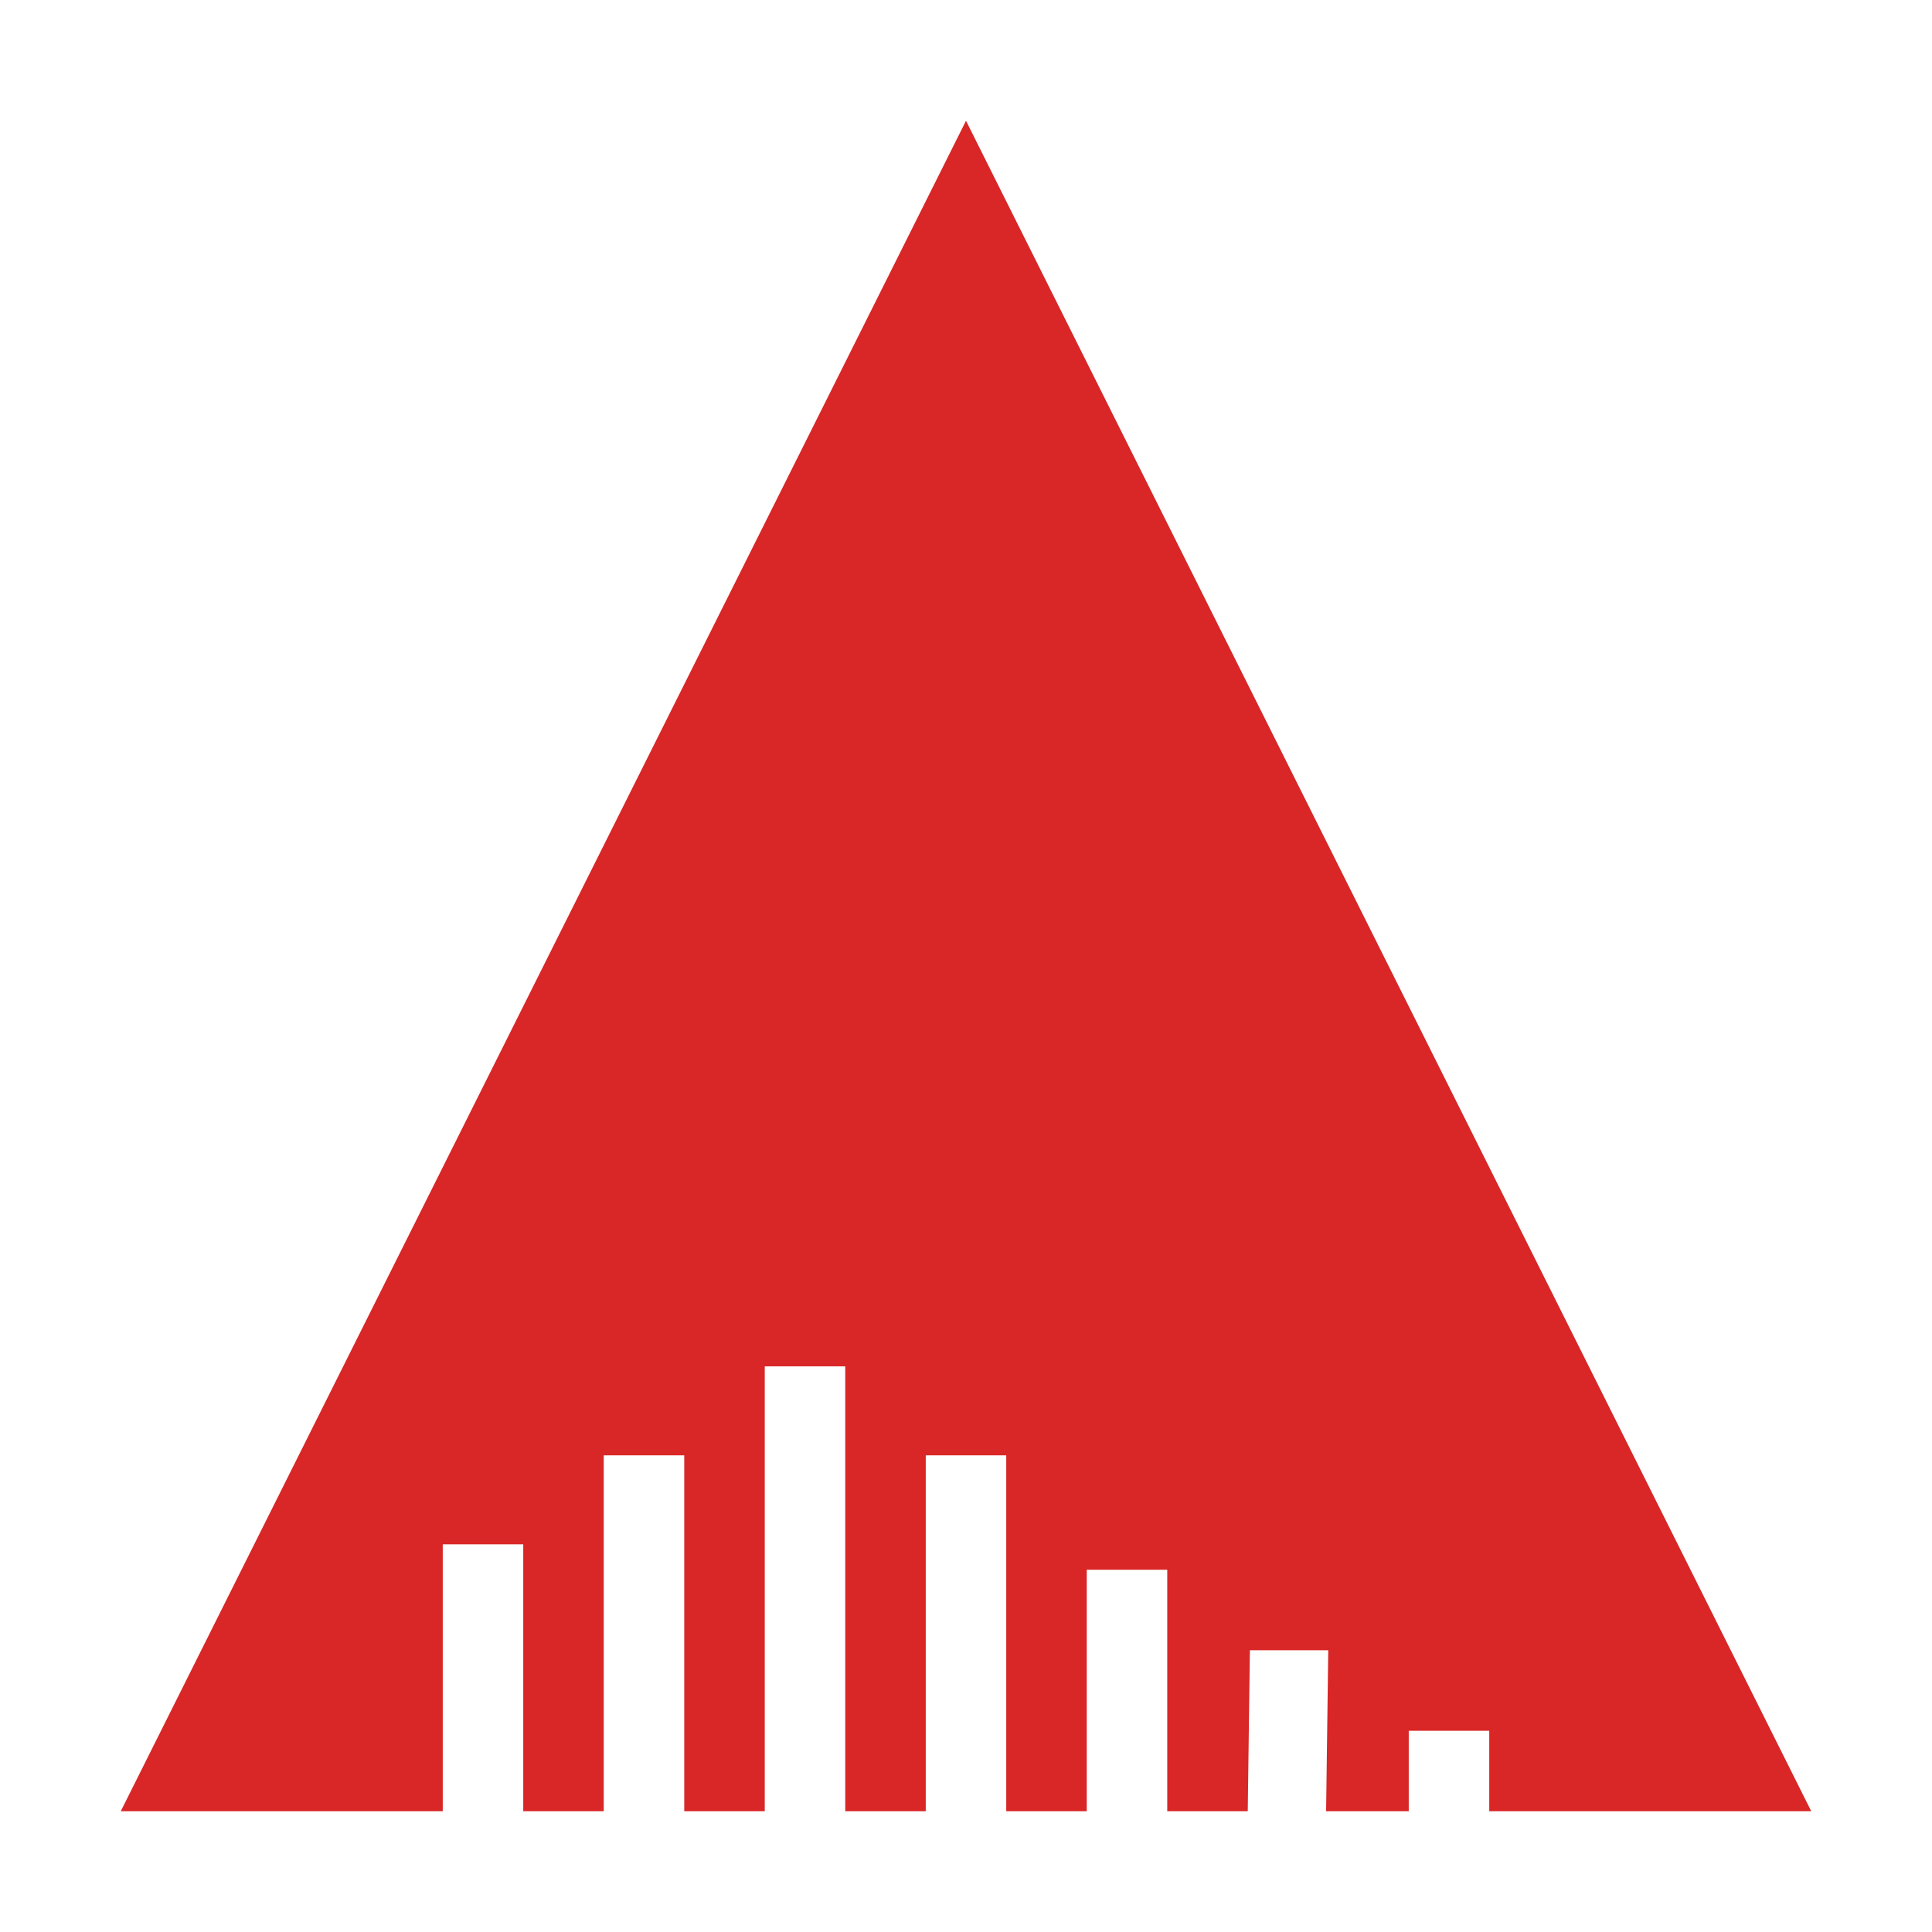 <?xml version="1.0" encoding="UTF-8" standalone="no"?>
<!-- Created with Inkscape (http://www.inkscape.org/) -->

<svg
   xmlns:dc="http://purl.org/dc/elements/1.1/"
   xmlns:cc="http://creativecommons.org/ns#"
   xmlns:rdf="http://www.w3.org/1999/02/22-rdf-syntax-ns#"
   xmlns:svg="http://www.w3.org/2000/svg"
   xmlns="http://www.w3.org/2000/svg"
   xmlns:xlink="http://www.w3.org/1999/xlink"
   xmlns:sodipodi="http://sodipodi.sourceforge.net/DTD/sodipodi-0.dtd"
   xmlns:inkscape="http://www.inkscape.org/namespaces/inkscape"
   width="48px"
   height="48px"
   id="svg3039"
   version="1.1"
   inkscape:version="0.48.5 r10040"
   sodipodi:docname="ardour.svg">
  <defs
     id="defs3041">
    <linearGradient
       id="linearGradient4229">
      <stop
         style="stop-color:#ba3d33;stop-opacity:1;"
         offset="0"
         id="stop4231" />
      <stop
         style="stop-color:#e79892;stop-opacity:1"
         offset="1"
         id="stop4233" />
    </linearGradient>
    <linearGradient
       id="linearGradient4230">
      <stop
         style="stop-color:#7b7b7b;stop-opacity:1;"
         offset="0"
         id="stop4232" />
      <stop
         style="stop-color:#555555;stop-opacity:1;"
         offset="1"
         id="stop4234" />
    </linearGradient>
    <linearGradient
       id="linearGradient3935">
      <stop
         style="stop-color:#cfcfcf;stop-opacity:1;"
         offset="0"
         id="stop3937" />
      <stop
         style="stop-color:#a4a4a4;stop-opacity:1;"
         offset="1"
         id="stop3941" />
    </linearGradient>
    <linearGradient
       id="linearGradient4279">
      <stop
         style="stop-color:#f9f9f9;stop-opacity:1;"
         offset="0"
         id="stop4281" />
      <stop
         id="stop4283"
         offset="0.811"
         style="stop-color:#c4c4c4;stop-opacity:1;" />
      <stop
         style="stop-color:#565656;stop-opacity:1;"
         offset="1"
         id="stop4285" />
    </linearGradient>
    <linearGradient
       id="linearGradient4239">
      <stop
         style="stop-color:#505050;stop-opacity:1;"
         offset="0"
         id="stop4241" />
      <stop
         style="stop-color:#ffffff;stop-opacity:0.154;"
         offset="1"
         id="stop4243" />
    </linearGradient>
    <linearGradient
       id="linearGradient4223">
      <stop
         id="stop4227"
         offset="0"
         style="stop-color:#e9e9e9;stop-opacity:0;" />
      <stop
         style="stop-color:#929292;stop-opacity:1"
         offset="1"
         id="stop4229" />
    </linearGradient>
    <linearGradient
       id="linearGradient4169">
      <stop
         id="stop4171"
         offset="0"
         style="stop-color:#f9f9f9;stop-opacity:1;" />
      <stop
         style="stop-color:#c4c4c4;stop-opacity:1;"
         offset="0.716"
         id="stop4175" />
      <stop
         id="stop4173"
         offset="1"
         style="stop-color:#565656;stop-opacity:1;" />
    </linearGradient>
    <linearGradient
       id="linearGradient4153">
      <stop
         style="stop-color:#ffffff;stop-opacity:1;"
         offset="0"
         id="stop4155" />
      <stop
         style="stop-color:#000000;stop-opacity:1;"
         offset="1"
         id="stop4157" />
    </linearGradient>
    <linearGradient
       id="linearGradient4145">
      <stop
         id="stop4147"
         offset="0"
         style="stop-color:#4db35a;stop-opacity:1;" />
      <stop
         id="stop4149"
         offset="1"
         style="stop-color:#579958;stop-opacity:1;" />
    </linearGradient>
    <linearGradient
       id="linearGradient4048">
      <stop
         style="stop-color:#e0e0e0;stop-opacity:1;"
         offset="0"
         id="stop4299" />
      <stop
         style="stop-color:#818181;stop-opacity:1;"
         offset="0.864"
         id="stop4056" />
      <stop
         id="stop4305"
         offset="0.891"
         style="stop-color:#606060;stop-opacity:1" />
      <stop
         style="stop-color:#575757;stop-opacity:1"
         offset="0.951"
         id="stop4307" />
      <stop
         id="stop4309"
         offset="0.962"
         style="stop-color:#565656;stop-opacity:1;" />
      <stop
         id="stop4054"
         offset="1"
         style="stop-color:#aaaaaa;stop-opacity:1" />
    </linearGradient>
    <linearGradient
       id="linearGradient3886">
      <stop
         style="stop-color:#f9f9f9;stop-opacity:1;"
         offset="0"
         id="stop3888" />
      <stop
         style="stop-color:#afafaf;stop-opacity:1;"
         offset="1"
         id="stop3890" />
    </linearGradient>
    <linearGradient
       id="linearGradient3839">
      <stop
         style="stop-color:#e5b269;stop-opacity:1;"
         offset="0"
         id="stop3841" />
      <stop
         style="stop-color:#957e36;stop-opacity:1;"
         offset="1"
         id="stop3843" />
    </linearGradient>
    <linearGradient
       y2="17"
       x2="40"
       y1="31"
       x1="54"
       gradientTransform="matrix(0,-1,-1,0,71,73)"
       gradientUnits="userSpaceOnUse"
       id="linearGradient3029"
       xlink:href="#linearGradient4410"
       inkscape:collect="always" />
    <linearGradient
       inkscape:collect="always"
       id="linearGradient4410">
      <stop
         style="stop-color:#383e51;stop-opacity:1"
         offset="0"
         id="stop4412" />
      <stop
         style="stop-color:#655c6f;stop-opacity:0"
         offset="1"
         id="stop4414" />
    </linearGradient>
    <linearGradient
       y2="17"
       x2="40"
       y1="31"
       x1="54"
       gradientTransform="matrix(0,-1,1,0,4,78)"
       gradientUnits="userSpaceOnUse"
       id="linearGradient3028-7"
       xlink:href="#linearGradient4410-0"
       inkscape:collect="always" />
    <linearGradient
       inkscape:collect="always"
       id="linearGradient4410-0">
      <stop
         style="stop-color:#383e51;stop-opacity:1"
         offset="0"
         id="stop4412-9" />
      <stop
         style="stop-color:#655c6f;stop-opacity:0"
         offset="1"
         id="stop4414-1" />
    </linearGradient>
    <radialGradient
       inkscape:collect="always"
       xlink:href="#linearGradient3886-5"
       id="radialGradient3892-5"
       cx="24.062"
       cy="23.872"
       fx="24.062"
       fy="23.872"
       r="17.026"
       gradientTransform="matrix(1,0,0,0.999,0,0.024)"
       gradientUnits="userSpaceOnUse" />
    <linearGradient
       id="linearGradient3886-5">
      <stop
         style="stop-color:#e6e6e4;stop-opacity:1;"
         offset="0"
         id="stop3888-9" />
      <stop
         style="stop-color:#d9d8c7;stop-opacity:1;"
         offset="1"
         id="stop3890-3" />
    </linearGradient>
    <radialGradient
       inkscape:collect="always"
       xlink:href="#linearGradient4169-1"
       id="radialGradient4099-4"
       cx="26.5"
       cy="23.5"
       fx="26.5"
       fy="23.5"
       r="19.5"
       gradientTransform="matrix(0.947,0,0,0.799,1.395,4.725)"
       gradientUnits="userSpaceOnUse" />
    <linearGradient
       id="linearGradient4169-1">
      <stop
         id="stop4171-2"
         offset="0"
         style="stop-color:#f9f9f9;stop-opacity:1;" />
      <stop
         style="stop-color:#c4c4c4;stop-opacity:1;"
         offset="0.769"
         id="stop4175-4" />
      <stop
         id="stop4173-4"
         offset="1"
         style="stop-color:#565656;stop-opacity:1;" />
    </linearGradient>
    <linearGradient
       inkscape:collect="always"
       xlink:href="#linearGradient4239"
       id="linearGradient4245"
       x1="44"
       y1="28.007"
       x2="57.993"
       y2="13"
       gradientUnits="userSpaceOnUse" />
    <linearGradient
       inkscape:collect="always"
       xlink:href="#linearGradient4223"
       id="linearGradient4249"
       x1="24.643"
       y1="23.494"
       x2="39.496"
       y2="9.403"
       gradientUnits="userSpaceOnUse" />
    <radialGradient
       inkscape:collect="always"
       xlink:href="#linearGradient4169"
       id="radialGradient4295"
       cx="60.987"
       cy="23.993"
       fx="60.987"
       fy="23.993"
       r="21.007"
       gradientTransform="translate(0,-4.7400131e-6)"
       gradientUnits="userSpaceOnUse" />
    <linearGradient
       inkscape:collect="always"
       xlink:href="#linearGradient3935"
       id="linearGradient3933"
       x1="25"
       y1="3"
       x2="25"
       y2="42"
       gradientUnits="userSpaceOnUse" />
    <linearGradient
       inkscape:collect="always"
       xlink:href="#linearGradient3935"
       id="linearGradient4171"
       gradientUnits="userSpaceOnUse"
       x1="25"
       y1="3"
       x2="25"
       y2="42" />
    <linearGradient
       inkscape:collect="always"
       xlink:href="#linearGradient3935"
       id="linearGradient4174"
       gradientUnits="userSpaceOnUse"
       x1="25"
       y1="3"
       x2="25"
       y2="42" />
    <linearGradient
       inkscape:collect="always"
       xlink:href="#linearGradient3935"
       id="linearGradient4177"
       gradientUnits="userSpaceOnUse"
       x1="25"
       y1="3"
       x2="25"
       y2="42" />
    <linearGradient
       inkscape:collect="always"
       xlink:href="#linearGradient4172"
       id="linearGradient5597"
       gradientUnits="userSpaceOnUse"
       x1="124.725"
       y1="893.031"
       x2="131.712"
       y2="811.87" />
    <linearGradient
       id="linearGradient4172">
      <stop
         style="stop-color:#6191c5;stop-opacity:1;"
         offset="0"
         id="stop4174" />
      <stop
         id="stop3888-1"
         offset="1"
         style="stop-color:#31b654;stop-opacity:1;" />
    </linearGradient>
    <linearGradient
       id="linearGradient4721">
      <stop
         id="stop4723"
         offset="0"
         style="stop-color:#64a1e0;stop-opacity:1" />
      <stop
         style="stop-color:#3170b6;stop-opacity:1"
         offset="1"
         id="stop4725" />
    </linearGradient>
    <linearGradient
       inkscape:collect="always"
       xlink:href="#linearGradient4172"
       id="linearGradient5593"
       gradientUnits="userSpaceOnUse"
       x1="124.725"
       y1="893.031"
       x2="131.712"
       y2="811.87" />
    <linearGradient
       id="linearGradient6477">
      <stop
         style="stop-color:#6191c5;stop-opacity:1;"
         offset="0"
         id="stop6479" />
      <stop
         id="stop6481"
         offset="1"
         style="stop-color:#31b654;stop-opacity:1;" />
    </linearGradient>
    <linearGradient
       inkscape:collect="always"
       xlink:href="#linearGradient4215-3-41"
       id="linearGradient5595"
       gradientUnits="userSpaceOnUse"
       gradientTransform="matrix(0.633,0,0,0.633,55.051,309.5)"
       x1="145"
       y1="947.362"
       x2="140"
       y2="782.362" />
    <linearGradient
       id="linearGradient4215-3-41">
      <stop
         id="stop4225-1-9"
         offset="0"
         style="stop-color:#3368ff;stop-opacity:1;" />
      <stop
         style="stop-color:#007afa;stop-opacity:1;"
         offset="0.25"
         id="stop4014-1-4" />
      <stop
         id="stop4010-0-1-3"
         offset="1"
         style="stop-color:#31bcbe;stop-opacity:1;" />
    </linearGradient>
    <clipPath
       clipPathUnits="userSpaceOnUse"
       id="clipPath4772">
      <path
         sodipodi:type="arc"
         style="color:#000000;fill:url(#linearGradient4776);fill-opacity:1;stroke:#808080;stroke-width:1.718;stroke-linecap:round;stroke-linejoin:miter;stroke-miterlimit:4;stroke-opacity:0.59;stroke-dasharray:none;stroke-dashoffset:0;marker:none;visibility:visible;display:inline;overflow:visible;enable-background:accumulate"
         id="path4774"
         sodipodi:cx="130"
         sodipodi:cy="123.5"
         sodipodi:rx="100"
         sodipodi:ry="97.5"
         d="m 230,123.5 a 100,97.5 0 1 1 -200,0 100,97.5 0 1 1 200,0 z"
         transform="matrix(0.575,0,0,0.589,56.936,819.565)" />
    </clipPath>
    <linearGradient
       inkscape:collect="always"
       xlink:href="#linearGradient5069"
       id="linearGradient5679"
       gradientUnits="userSpaceOnUse"
       x1="5.692"
       y1="23"
       x2="43.88"
       y2="23" />
    <linearGradient
       id="linearGradient5069">
      <stop
         style="stop-color:#000000;stop-opacity:0;"
         offset="0"
         id="stop5071" />
      <stop
         style="stop-color:#ffffff;stop-opacity:0;"
         offset="1"
         id="stop5073" />
    </linearGradient>
    <linearGradient
       inkscape:collect="always"
       xlink:href="#linearGradient5069"
       id="linearGradient5603"
       gradientUnits="userSpaceOnUse"
       x1="5.692"
       y1="23"
       x2="43.88"
       y2="23" />
    <linearGradient
       id="linearGradient6495">
      <stop
         style="stop-color:#000000;stop-opacity:0;"
         offset="0"
         id="stop6497" />
      <stop
         style="stop-color:#ffffff;stop-opacity:0;"
         offset="1"
         id="stop6499" />
    </linearGradient>
    <linearGradient
       inkscape:collect="always"
       xlink:href="#linearGradient5069"
       id="linearGradient5601"
       gradientUnits="userSpaceOnUse"
       x1="5.692"
       y1="23"
       x2="43.88"
       y2="23" />
    <linearGradient
       id="linearGradient6502">
      <stop
         style="stop-color:#000000;stop-opacity:0;"
         offset="0"
         id="stop6504" />
      <stop
         style="stop-color:#ffffff;stop-opacity:0;"
         offset="1"
         id="stop6506" />
    </linearGradient>
    <linearGradient
       id="linearGradient6509">
      <stop
         style="stop-color:#000000;stop-opacity:0;"
         offset="0"
         id="stop6511" />
      <stop
         style="stop-color:#ffffff;stop-opacity:0;"
         offset="1"
         id="stop6513" />
    </linearGradient>
    <linearGradient
       inkscape:collect="always"
       xlink:href="#linearGradient5069"
       id="linearGradient5609"
       gradientUnits="userSpaceOnUse"
       x1="5.692"
       y1="23"
       x2="43.88"
       y2="23" />
    <linearGradient
       id="linearGradient6516">
      <stop
         style="stop-color:#000000;stop-opacity:0;"
         offset="0"
         id="stop6518" />
      <stop
         style="stop-color:#ffffff;stop-opacity:0;"
         offset="1"
         id="stop6520" />
    </linearGradient>
    <linearGradient
       inkscape:collect="always"
       xlink:href="#linearGradient5069"
       id="linearGradient5607"
       gradientUnits="userSpaceOnUse"
       x1="5.692"
       y1="23"
       x2="43.88"
       y2="23" />
    <linearGradient
       id="linearGradient6523">
      <stop
         style="stop-color:#000000;stop-opacity:0;"
         offset="0"
         id="stop6525" />
      <stop
         style="stop-color:#ffffff;stop-opacity:0;"
         offset="1"
         id="stop6527" />
    </linearGradient>
    <linearGradient
       id="linearGradient6530">
      <stop
         style="stop-color:#000000;stop-opacity:0;"
         offset="0"
         id="stop6532" />
      <stop
         style="stop-color:#ffffff;stop-opacity:0;"
         offset="1"
         id="stop6534" />
    </linearGradient>
    <linearGradient
       inkscape:collect="always"
       xlink:href="#linearGradient5069"
       id="linearGradient5615"
       gradientUnits="userSpaceOnUse"
       x1="5.692"
       y1="23"
       x2="43.88"
       y2="23" />
    <linearGradient
       id="linearGradient6537">
      <stop
         style="stop-color:#000000;stop-opacity:0;"
         offset="0"
         id="stop6539" />
      <stop
         style="stop-color:#ffffff;stop-opacity:0;"
         offset="1"
         id="stop6541" />
    </linearGradient>
    <linearGradient
       inkscape:collect="always"
       xlink:href="#linearGradient5069"
       id="linearGradient5613"
       gradientUnits="userSpaceOnUse"
       x1="5.692"
       y1="23"
       x2="43.88"
       y2="23" />
    <linearGradient
       id="linearGradient6544">
      <stop
         style="stop-color:#000000;stop-opacity:0;"
         offset="0"
         id="stop6546" />
      <stop
         style="stop-color:#ffffff;stop-opacity:0;"
         offset="1"
         id="stop6548" />
    </linearGradient>
    <linearGradient
       id="linearGradient6551">
      <stop
         style="stop-color:#000000;stop-opacity:0;"
         offset="0"
         id="stop6553" />
      <stop
         style="stop-color:#ffffff;stop-opacity:0;"
         offset="1"
         id="stop6555" />
    </linearGradient>
    <linearGradient
       inkscape:collect="always"
       xlink:href="#linearGradient5069"
       id="linearGradient5621"
       gradientUnits="userSpaceOnUse"
       x1="5.692"
       y1="23"
       x2="43.88"
       y2="23" />
    <linearGradient
       id="linearGradient6558">
      <stop
         style="stop-color:#000000;stop-opacity:0;"
         offset="0"
         id="stop6560" />
      <stop
         style="stop-color:#ffffff;stop-opacity:0;"
         offset="1"
         id="stop6562" />
    </linearGradient>
    <linearGradient
       inkscape:collect="always"
       xlink:href="#linearGradient5069"
       id="linearGradient5619"
       gradientUnits="userSpaceOnUse"
       x1="5.692"
       y1="23"
       x2="43.88"
       y2="23" />
    <linearGradient
       id="linearGradient6565">
      <stop
         style="stop-color:#000000;stop-opacity:0;"
         offset="0"
         id="stop6567" />
      <stop
         style="stop-color:#ffffff;stop-opacity:0;"
         offset="1"
         id="stop6569" />
    </linearGradient>
    <linearGradient
       id="linearGradient6572">
      <stop
         style="stop-color:#000000;stop-opacity:0;"
         offset="0"
         id="stop6574" />
      <stop
         style="stop-color:#ffffff;stop-opacity:0;"
         offset="1"
         id="stop6576" />
    </linearGradient>
    <linearGradient
       inkscape:collect="always"
       xlink:href="#linearGradient5069"
       id="linearGradient5627"
       gradientUnits="userSpaceOnUse"
       x1="5.692"
       y1="23"
       x2="43.88"
       y2="23" />
    <linearGradient
       id="linearGradient6579">
      <stop
         style="stop-color:#000000;stop-opacity:0;"
         offset="0"
         id="stop6581" />
      <stop
         style="stop-color:#ffffff;stop-opacity:0;"
         offset="1"
         id="stop6583" />
    </linearGradient>
    <linearGradient
       inkscape:collect="always"
       xlink:href="#linearGradient5069"
       id="linearGradient5625"
       gradientUnits="userSpaceOnUse"
       x1="5.692"
       y1="23"
       x2="43.88"
       y2="23" />
    <linearGradient
       id="linearGradient6586">
      <stop
         style="stop-color:#000000;stop-opacity:0;"
         offset="0"
         id="stop6588" />
      <stop
         style="stop-color:#ffffff;stop-opacity:0;"
         offset="1"
         id="stop6590" />
    </linearGradient>
    <linearGradient
       id="linearGradient6593">
      <stop
         style="stop-color:#000000;stop-opacity:0;"
         offset="0"
         id="stop6595" />
      <stop
         style="stop-color:#ffffff;stop-opacity:0;"
         offset="1"
         id="stop6597" />
    </linearGradient>
    <linearGradient
       inkscape:collect="always"
       xlink:href="#linearGradient5069"
       id="linearGradient5633"
       gradientUnits="userSpaceOnUse"
       x1="5.692"
       y1="23"
       x2="43.88"
       y2="23" />
    <linearGradient
       id="linearGradient6600">
      <stop
         style="stop-color:#000000;stop-opacity:0;"
         offset="0"
         id="stop6602" />
      <stop
         style="stop-color:#ffffff;stop-opacity:0;"
         offset="1"
         id="stop6604" />
    </linearGradient>
    <linearGradient
       inkscape:collect="always"
       xlink:href="#linearGradient5069"
       id="linearGradient5631"
       gradientUnits="userSpaceOnUse"
       x1="5.692"
       y1="23"
       x2="43.88"
       y2="23" />
    <linearGradient
       id="linearGradient6607">
      <stop
         style="stop-color:#000000;stop-opacity:0;"
         offset="0"
         id="stop6609" />
      <stop
         style="stop-color:#ffffff;stop-opacity:0;"
         offset="1"
         id="stop6611" />
    </linearGradient>
    <linearGradient
       id="linearGradient6614">
      <stop
         style="stop-color:#000000;stop-opacity:0;"
         offset="0"
         id="stop6616" />
      <stop
         style="stop-color:#ffffff;stop-opacity:0;"
         offset="1"
         id="stop6618" />
    </linearGradient>
    <linearGradient
       inkscape:collect="always"
       xlink:href="#linearGradient5069"
       id="linearGradient5639"
       gradientUnits="userSpaceOnUse"
       x1="5.692"
       y1="23"
       x2="43.88"
       y2="23" />
    <linearGradient
       id="linearGradient6621">
      <stop
         style="stop-color:#000000;stop-opacity:0;"
         offset="0"
         id="stop6623" />
      <stop
         style="stop-color:#ffffff;stop-opacity:0;"
         offset="1"
         id="stop6625" />
    </linearGradient>
    <linearGradient
       inkscape:collect="always"
       xlink:href="#linearGradient5069"
       id="linearGradient5637"
       gradientUnits="userSpaceOnUse"
       x1="5.692"
       y1="23"
       x2="43.88"
       y2="23" />
    <linearGradient
       id="linearGradient6628">
      <stop
         style="stop-color:#000000;stop-opacity:0;"
         offset="0"
         id="stop6630" />
      <stop
         style="stop-color:#ffffff;stop-opacity:0;"
         offset="1"
         id="stop6632" />
    </linearGradient>
    <linearGradient
       id="linearGradient6635">
      <stop
         style="stop-color:#000000;stop-opacity:0;"
         offset="0"
         id="stop6637" />
      <stop
         style="stop-color:#ffffff;stop-opacity:0;"
         offset="1"
         id="stop6639" />
    </linearGradient>
    <linearGradient
       inkscape:collect="always"
       xlink:href="#linearGradient5069"
       id="linearGradient5645"
       gradientUnits="userSpaceOnUse"
       x1="5.692"
       y1="23"
       x2="43.88"
       y2="23" />
    <linearGradient
       id="linearGradient6642">
      <stop
         style="stop-color:#000000;stop-opacity:0;"
         offset="0"
         id="stop6644" />
      <stop
         style="stop-color:#ffffff;stop-opacity:0;"
         offset="1"
         id="stop6646" />
    </linearGradient>
    <linearGradient
       inkscape:collect="always"
       xlink:href="#linearGradient5069"
       id="linearGradient5643"
       gradientUnits="userSpaceOnUse"
       x1="5.692"
       y1="23"
       x2="43.88"
       y2="23" />
    <linearGradient
       id="linearGradient6649">
      <stop
         style="stop-color:#000000;stop-opacity:0;"
         offset="0"
         id="stop6651" />
      <stop
         style="stop-color:#ffffff;stop-opacity:0;"
         offset="1"
         id="stop6653" />
    </linearGradient>
    <linearGradient
       id="linearGradient6656">
      <stop
         style="stop-color:#000000;stop-opacity:0;"
         offset="0"
         id="stop6658" />
      <stop
         style="stop-color:#ffffff;stop-opacity:0;"
         offset="1"
         id="stop6660" />
    </linearGradient>
    <linearGradient
       inkscape:collect="always"
       xlink:href="#linearGradient5069"
       id="linearGradient5655"
       gradientUnits="userSpaceOnUse"
       x1="5.692"
       y1="23"
       x2="43.88"
       y2="23" />
    <linearGradient
       id="linearGradient6663">
      <stop
         style="stop-color:#000000;stop-opacity:0;"
         offset="0"
         id="stop6665" />
      <stop
         style="stop-color:#ffffff;stop-opacity:0;"
         offset="1"
         id="stop6667" />
    </linearGradient>
    <linearGradient
       inkscape:collect="always"
       xlink:href="#linearGradient5069"
       id="linearGradient5649"
       gradientUnits="userSpaceOnUse"
       x1="5.692"
       y1="23"
       x2="43.88"
       y2="23" />
    <linearGradient
       id="linearGradient6670">
      <stop
         style="stop-color:#000000;stop-opacity:0;"
         offset="0"
         id="stop6672" />
      <stop
         style="stop-color:#ffffff;stop-opacity:0;"
         offset="1"
         id="stop6674" />
    </linearGradient>
    <linearGradient
       id="linearGradient6677">
      <stop
         style="stop-color:#000000;stop-opacity:0;"
         offset="0"
         id="stop6679" />
      <stop
         style="stop-color:#ffffff;stop-opacity:0;"
         offset="1"
         id="stop6681" />
    </linearGradient>
    <linearGradient
       inkscape:collect="always"
       xlink:href="#linearGradient5069"
       id="linearGradient5653"
       gradientUnits="userSpaceOnUse"
       x1="5.692"
       y1="23"
       x2="43.88"
       y2="23" />
    <linearGradient
       id="linearGradient6684">
      <stop
         style="stop-color:#000000;stop-opacity:0;"
         offset="0"
         id="stop6686" />
      <stop
         style="stop-color:#ffffff;stop-opacity:0;"
         offset="1"
         id="stop6688" />
    </linearGradient>
    <linearGradient
       id="linearGradient6691">
      <stop
         style="stop-color:#000000;stop-opacity:0;"
         offset="0"
         id="stop6693" />
      <stop
         style="stop-color:#ffffff;stop-opacity:0;"
         offset="1"
         id="stop6695" />
    </linearGradient>
    <linearGradient
       inkscape:collect="always"
       xlink:href="#linearGradient5069"
       id="linearGradient5665"
       gradientUnits="userSpaceOnUse"
       x1="5.692"
       y1="23"
       x2="43.88"
       y2="23" />
    <linearGradient
       id="linearGradient6698">
      <stop
         style="stop-color:#000000;stop-opacity:0;"
         offset="0"
         id="stop6700" />
      <stop
         style="stop-color:#ffffff;stop-opacity:0;"
         offset="1"
         id="stop6702" />
    </linearGradient>
    <linearGradient
       inkscape:collect="always"
       xlink:href="#linearGradient5069"
       id="linearGradient5659"
       gradientUnits="userSpaceOnUse"
       x1="5.692"
       y1="23"
       x2="43.88"
       y2="23" />
    <linearGradient
       id="linearGradient6705">
      <stop
         style="stop-color:#000000;stop-opacity:0;"
         offset="0"
         id="stop6707" />
      <stop
         style="stop-color:#ffffff;stop-opacity:0;"
         offset="1"
         id="stop6709" />
    </linearGradient>
    <linearGradient
       id="linearGradient6712">
      <stop
         style="stop-color:#000000;stop-opacity:0;"
         offset="0"
         id="stop6714" />
      <stop
         style="stop-color:#ffffff;stop-opacity:0;"
         offset="1"
         id="stop6716" />
    </linearGradient>
    <linearGradient
       inkscape:collect="always"
       xlink:href="#linearGradient5069"
       id="linearGradient5663"
       gradientUnits="userSpaceOnUse"
       x1="5.692"
       y1="23"
       x2="43.88"
       y2="23" />
    <linearGradient
       id="linearGradient6719">
      <stop
         style="stop-color:#000000;stop-opacity:0;"
         offset="0"
         id="stop6721" />
      <stop
         style="stop-color:#ffffff;stop-opacity:0;"
         offset="1"
         id="stop6723" />
    </linearGradient>
    <linearGradient
       id="linearGradient6726">
      <stop
         style="stop-color:#000000;stop-opacity:0;"
         offset="0"
         id="stop6728" />
      <stop
         style="stop-color:#ffffff;stop-opacity:0;"
         offset="1"
         id="stop6730" />
    </linearGradient>
    <linearGradient
       inkscape:collect="always"
       xlink:href="#linearGradient5069"
       id="linearGradient5671"
       gradientUnits="userSpaceOnUse"
       x1="5.692"
       y1="23"
       x2="43.88"
       y2="23" />
    <linearGradient
       id="linearGradient6733">
      <stop
         style="stop-color:#000000;stop-opacity:0;"
         offset="0"
         id="stop6735" />
      <stop
         style="stop-color:#ffffff;stop-opacity:0;"
         offset="1"
         id="stop6737" />
    </linearGradient>
    <linearGradient
       inkscape:collect="always"
       xlink:href="#linearGradient5069"
       id="linearGradient5669"
       gradientUnits="userSpaceOnUse"
       x1="5.692"
       y1="23"
       x2="43.88"
       y2="23" />
    <linearGradient
       id="linearGradient6740">
      <stop
         style="stop-color:#000000;stop-opacity:0;"
         offset="0"
         id="stop6742" />
      <stop
         style="stop-color:#ffffff;stop-opacity:0;"
         offset="1"
         id="stop6744" />
    </linearGradient>
    <linearGradient
       id="linearGradient6747">
      <stop
         style="stop-color:#000000;stop-opacity:0;"
         offset="0"
         id="stop6749" />
      <stop
         style="stop-color:#ffffff;stop-opacity:0;"
         offset="1"
         id="stop6751" />
    </linearGradient>
    <linearGradient
       inkscape:collect="always"
       xlink:href="#linearGradient5069"
       id="linearGradient5677"
       gradientUnits="userSpaceOnUse"
       x1="5.692"
       y1="23"
       x2="43.88"
       y2="23" />
    <linearGradient
       id="linearGradient6754">
      <stop
         style="stop-color:#000000;stop-opacity:0;"
         offset="0"
         id="stop6756" />
      <stop
         style="stop-color:#ffffff;stop-opacity:0;"
         offset="1"
         id="stop6758" />
    </linearGradient>
    <linearGradient
       inkscape:collect="always"
       xlink:href="#linearGradient5069"
       id="linearGradient5675"
       gradientUnits="userSpaceOnUse"
       x1="5.692"
       y1="23"
       x2="43.88"
       y2="23" />
    <linearGradient
       id="linearGradient6761">
      <stop
         style="stop-color:#000000;stop-opacity:0;"
         offset="0"
         id="stop6763" />
      <stop
         style="stop-color:#ffffff;stop-opacity:0;"
         offset="1"
         id="stop6765" />
    </linearGradient>
    <linearGradient
       id="linearGradient6768">
      <stop
         style="stop-color:#000000;stop-opacity:0;"
         offset="0"
         id="stop6770" />
      <stop
         style="stop-color:#ffffff;stop-opacity:0;"
         offset="1"
         id="stop6772" />
    </linearGradient>
    <linearGradient
       id="linearGradient5080">
      <stop
         style="stop-color:#2b2b2b;stop-opacity:0.577;"
         offset="0"
         id="stop5082" />
      <stop
         style="stop-color:#999999;stop-opacity:0;"
         offset="1"
         id="stop5084" />
    </linearGradient>
    <linearGradient
       id="linearGradient5080-2">
      <stop
         style="stop-color:#2b2b2b;stop-opacity:0.577;"
         offset="0"
         id="stop5082-2" />
      <stop
         style="stop-color:#999999;stop-opacity:0;"
         offset="1"
         id="stop5084-7" />
    </linearGradient>
    <linearGradient
       id="linearGradient5080-2-3">
      <stop
         style="stop-color:#2b2b2b;stop-opacity:0.577;"
         offset="0"
         id="stop5082-2-5" />
      <stop
         style="stop-color:#999999;stop-opacity:0;"
         offset="1"
         id="stop5084-7-1" />
    </linearGradient>
    <linearGradient
       id="linearGradient5080-2-3-0">
      <stop
         style="stop-color:#2b2b2b;stop-opacity:0.577;"
         offset="0"
         id="stop5082-2-5-4" />
      <stop
         style="stop-color:#999999;stop-opacity:0;"
         offset="1"
         id="stop5084-7-1-1" />
    </linearGradient>
    <linearGradient
       id="linearGradient5080-2-3-0-4">
      <stop
         style="stop-color:#2b2b2b;stop-opacity:0.577;"
         offset="0"
         id="stop5082-2-5-4-4" />
      <stop
         style="stop-color:#999999;stop-opacity:0;"
         offset="1"
         id="stop5084-7-1-1-9" />
    </linearGradient>
    <linearGradient
       id="linearGradient5080-2-3-0-4-4">
      <stop
         style="stop-color:#2b2b2b;stop-opacity:0.577;"
         offset="0"
         id="stop5082-2-5-4-4-3" />
      <stop
         style="stop-color:#999999;stop-opacity:0;"
         offset="1"
         id="stop5084-7-1-1-9-8" />
    </linearGradient>
    <linearGradient
       id="linearGradient5080-2-3-0-4-4-8">
      <stop
         style="stop-color:#2b2b2b;stop-opacity:0.577;"
         offset="0"
         id="stop5082-2-5-4-4-3-5" />
      <stop
         style="stop-color:#999999;stop-opacity:0;"
         offset="1"
         id="stop5084-7-1-1-9-8-1" />
    </linearGradient>
    <linearGradient
       id="linearGradient5080-2-3-0-4-8">
      <stop
         style="stop-color:#2b2b2b;stop-opacity:0.577;"
         offset="0"
         id="stop5082-2-5-4-4-9" />
      <stop
         style="stop-color:#999999;stop-opacity:0;"
         offset="1"
         id="stop5084-7-1-1-9-0" />
    </linearGradient>
    <linearGradient
       id="linearGradient5080-2-3-0-4-8-1">
      <stop
         style="stop-color:#2b2b2b;stop-opacity:0.577;"
         offset="0"
         id="stop5082-2-5-4-4-9-3" />
      <stop
         style="stop-color:#999999;stop-opacity:0;"
         offset="1"
         id="stop5084-7-1-1-9-0-8" />
    </linearGradient>
    <radialGradient
       inkscape:collect="always"
       xlink:href="#linearGradient4729"
       id="radialGradient5779"
       gradientUnits="userSpaceOnUse"
       gradientTransform="matrix(1.653,-4.5980415e-8,6.218855e-8,2.176,-16.186,-27.274)"
       cx="25.182"
       cy="23.504"
       fx="25.182"
       fy="23.504"
       r="19.094" />
    <linearGradient
       id="linearGradient4729">
      <stop
         id="stop4731"
         offset="0"
         style="stop-color:#62d581;stop-opacity:1" />
      <stop
         style="stop-color:#378934;stop-opacity:1"
         offset="1"
         id="stop4733" />
    </linearGradient>
    <radialGradient
       inkscape:collect="always"
       xlink:href="#linearGradient4729"
       id="radialGradient5703"
       gradientUnits="userSpaceOnUse"
       gradientTransform="matrix(1.653,-4.5980415e-8,6.218855e-8,2.176,-16.186,-27.274)"
       cx="25.182"
       cy="23.504"
       fx="25.182"
       fy="23.504"
       r="19.094" />
    <linearGradient
       id="linearGradient6815">
      <stop
         id="stop6817"
         offset="0"
         style="stop-color:#62d581;stop-opacity:1" />
      <stop
         style="stop-color:#378934;stop-opacity:1"
         offset="1"
         id="stop6819" />
    </linearGradient>
    <radialGradient
       inkscape:collect="always"
       xlink:href="#linearGradient4729"
       id="radialGradient5701"
       gradientUnits="userSpaceOnUse"
       gradientTransform="matrix(1.653,-4.5980415e-8,6.218855e-8,2.176,-16.186,-27.274)"
       cx="25.182"
       cy="23.504"
       fx="25.182"
       fy="23.504"
       r="19.094" />
    <linearGradient
       id="linearGradient6822">
      <stop
         id="stop6824"
         offset="0"
         style="stop-color:#62d581;stop-opacity:1" />
      <stop
         style="stop-color:#378934;stop-opacity:1"
         offset="1"
         id="stop6826" />
    </linearGradient>
    <linearGradient
       id="linearGradient6829">
      <stop
         id="stop6831"
         offset="0"
         style="stop-color:#62d581;stop-opacity:1" />
      <stop
         style="stop-color:#378934;stop-opacity:1"
         offset="1"
         id="stop6833" />
    </linearGradient>
    <radialGradient
       inkscape:collect="always"
       xlink:href="#linearGradient4729"
       id="radialGradient5709"
       gradientUnits="userSpaceOnUse"
       gradientTransform="matrix(1.653,-4.5980415e-8,6.218855e-8,2.176,-16.186,-27.274)"
       cx="25.182"
       cy="23.504"
       fx="25.182"
       fy="23.504"
       r="19.094" />
    <linearGradient
       id="linearGradient6836">
      <stop
         id="stop6838"
         offset="0"
         style="stop-color:#62d581;stop-opacity:1" />
      <stop
         style="stop-color:#378934;stop-opacity:1"
         offset="1"
         id="stop6840" />
    </linearGradient>
    <radialGradient
       inkscape:collect="always"
       xlink:href="#linearGradient4729"
       id="radialGradient5707"
       gradientUnits="userSpaceOnUse"
       gradientTransform="matrix(1.653,-4.5980415e-8,6.218855e-8,2.176,-16.186,-27.274)"
       cx="25.182"
       cy="23.504"
       fx="25.182"
       fy="23.504"
       r="19.094" />
    <linearGradient
       id="linearGradient6843">
      <stop
         id="stop6845"
         offset="0"
         style="stop-color:#62d581;stop-opacity:1" />
      <stop
         style="stop-color:#378934;stop-opacity:1"
         offset="1"
         id="stop6847" />
    </linearGradient>
    <linearGradient
       id="linearGradient6850">
      <stop
         id="stop6852"
         offset="0"
         style="stop-color:#62d581;stop-opacity:1" />
      <stop
         style="stop-color:#378934;stop-opacity:1"
         offset="1"
         id="stop6854" />
    </linearGradient>
    <radialGradient
       inkscape:collect="always"
       xlink:href="#linearGradient4729"
       id="radialGradient5715"
       gradientUnits="userSpaceOnUse"
       gradientTransform="matrix(1.653,-4.5980415e-8,6.218855e-8,2.176,-16.186,-27.274)"
       cx="25.182"
       cy="23.504"
       fx="25.182"
       fy="23.504"
       r="19.094" />
    <linearGradient
       id="linearGradient6857">
      <stop
         id="stop6859"
         offset="0"
         style="stop-color:#62d581;stop-opacity:1" />
      <stop
         style="stop-color:#378934;stop-opacity:1"
         offset="1"
         id="stop6861" />
    </linearGradient>
    <radialGradient
       inkscape:collect="always"
       xlink:href="#linearGradient4729"
       id="radialGradient5713"
       gradientUnits="userSpaceOnUse"
       gradientTransform="matrix(1.653,-4.5980415e-8,6.218855e-8,2.176,-16.186,-27.274)"
       cx="25.182"
       cy="23.504"
       fx="25.182"
       fy="23.504"
       r="19.094" />
    <linearGradient
       id="linearGradient6864">
      <stop
         id="stop6866"
         offset="0"
         style="stop-color:#62d581;stop-opacity:1" />
      <stop
         style="stop-color:#378934;stop-opacity:1"
         offset="1"
         id="stop6868" />
    </linearGradient>
    <linearGradient
       id="linearGradient6871">
      <stop
         id="stop6873"
         offset="0"
         style="stop-color:#62d581;stop-opacity:1" />
      <stop
         style="stop-color:#378934;stop-opacity:1"
         offset="1"
         id="stop6875" />
    </linearGradient>
    <radialGradient
       inkscape:collect="always"
       xlink:href="#linearGradient4729"
       id="radialGradient5721"
       gradientUnits="userSpaceOnUse"
       gradientTransform="matrix(1.653,-4.5980415e-8,6.218855e-8,2.176,-16.186,-27.274)"
       cx="25.182"
       cy="23.504"
       fx="25.182"
       fy="23.504"
       r="19.094" />
    <linearGradient
       id="linearGradient6878">
      <stop
         id="stop6880"
         offset="0"
         style="stop-color:#62d581;stop-opacity:1" />
      <stop
         style="stop-color:#378934;stop-opacity:1"
         offset="1"
         id="stop6882" />
    </linearGradient>
    <radialGradient
       inkscape:collect="always"
       xlink:href="#linearGradient4729"
       id="radialGradient5719"
       gradientUnits="userSpaceOnUse"
       gradientTransform="matrix(1.653,-4.5980415e-8,6.218855e-8,2.176,-16.186,-27.274)"
       cx="25.182"
       cy="23.504"
       fx="25.182"
       fy="23.504"
       r="19.094" />
    <linearGradient
       id="linearGradient6885">
      <stop
         id="stop6887"
         offset="0"
         style="stop-color:#62d581;stop-opacity:1" />
      <stop
         style="stop-color:#378934;stop-opacity:1"
         offset="1"
         id="stop6889" />
    </linearGradient>
    <linearGradient
       id="linearGradient6892">
      <stop
         id="stop6894"
         offset="0"
         style="stop-color:#62d581;stop-opacity:1" />
      <stop
         style="stop-color:#378934;stop-opacity:1"
         offset="1"
         id="stop6896" />
    </linearGradient>
    <radialGradient
       inkscape:collect="always"
       xlink:href="#linearGradient4729"
       id="radialGradient5727"
       gradientUnits="userSpaceOnUse"
       gradientTransform="matrix(1.653,-4.5980415e-8,6.218855e-8,2.176,-16.186,-27.274)"
       cx="25.182"
       cy="23.504"
       fx="25.182"
       fy="23.504"
       r="19.094" />
    <linearGradient
       id="linearGradient6899">
      <stop
         id="stop6901"
         offset="0"
         style="stop-color:#62d581;stop-opacity:1" />
      <stop
         style="stop-color:#378934;stop-opacity:1"
         offset="1"
         id="stop6903" />
    </linearGradient>
    <radialGradient
       inkscape:collect="always"
       xlink:href="#linearGradient4729"
       id="radialGradient5725"
       gradientUnits="userSpaceOnUse"
       gradientTransform="matrix(1.653,-4.5980415e-8,6.218855e-8,2.176,-16.186,-27.274)"
       cx="25.182"
       cy="23.504"
       fx="25.182"
       fy="23.504"
       r="19.094" />
    <linearGradient
       id="linearGradient6906">
      <stop
         id="stop6908"
         offset="0"
         style="stop-color:#62d581;stop-opacity:1" />
      <stop
         style="stop-color:#378934;stop-opacity:1"
         offset="1"
         id="stop6910" />
    </linearGradient>
    <linearGradient
       id="linearGradient6913">
      <stop
         id="stop6915"
         offset="0"
         style="stop-color:#62d581;stop-opacity:1" />
      <stop
         style="stop-color:#378934;stop-opacity:1"
         offset="1"
         id="stop6917" />
    </linearGradient>
    <radialGradient
       inkscape:collect="always"
       xlink:href="#linearGradient4729"
       id="radialGradient5733"
       gradientUnits="userSpaceOnUse"
       gradientTransform="matrix(1.653,-4.5980415e-8,6.218855e-8,2.176,-16.186,-27.274)"
       cx="25.182"
       cy="23.504"
       fx="25.182"
       fy="23.504"
       r="19.094" />
    <linearGradient
       id="linearGradient6920">
      <stop
         id="stop6922"
         offset="0"
         style="stop-color:#62d581;stop-opacity:1" />
      <stop
         style="stop-color:#378934;stop-opacity:1"
         offset="1"
         id="stop6924" />
    </linearGradient>
    <radialGradient
       inkscape:collect="always"
       xlink:href="#linearGradient4729"
       id="radialGradient5731"
       gradientUnits="userSpaceOnUse"
       gradientTransform="matrix(1.653,-4.5980415e-8,6.218855e-8,2.176,-16.186,-27.274)"
       cx="25.182"
       cy="23.504"
       fx="25.182"
       fy="23.504"
       r="19.094" />
    <linearGradient
       id="linearGradient6927">
      <stop
         id="stop6929"
         offset="0"
         style="stop-color:#62d581;stop-opacity:1" />
      <stop
         style="stop-color:#378934;stop-opacity:1"
         offset="1"
         id="stop6931" />
    </linearGradient>
    <linearGradient
       id="linearGradient6934">
      <stop
         id="stop6936"
         offset="0"
         style="stop-color:#62d581;stop-opacity:1" />
      <stop
         style="stop-color:#378934;stop-opacity:1"
         offset="1"
         id="stop6938" />
    </linearGradient>
    <radialGradient
       inkscape:collect="always"
       xlink:href="#linearGradient4729"
       id="radialGradient5739"
       gradientUnits="userSpaceOnUse"
       gradientTransform="matrix(1.653,-4.5980415e-8,6.218855e-8,2.176,-16.186,-27.274)"
       cx="25.182"
       cy="23.504"
       fx="25.182"
       fy="23.504"
       r="19.094" />
    <linearGradient
       id="linearGradient6941">
      <stop
         id="stop6943"
         offset="0"
         style="stop-color:#62d581;stop-opacity:1" />
      <stop
         style="stop-color:#378934;stop-opacity:1"
         offset="1"
         id="stop6945" />
    </linearGradient>
    <radialGradient
       inkscape:collect="always"
       xlink:href="#linearGradient4729"
       id="radialGradient5737"
       gradientUnits="userSpaceOnUse"
       gradientTransform="matrix(1.653,-4.5980415e-8,6.218855e-8,2.176,-16.186,-27.274)"
       cx="25.182"
       cy="23.504"
       fx="25.182"
       fy="23.504"
       r="19.094" />
    <linearGradient
       id="linearGradient6948">
      <stop
         id="stop6950"
         offset="0"
         style="stop-color:#62d581;stop-opacity:1" />
      <stop
         style="stop-color:#378934;stop-opacity:1"
         offset="1"
         id="stop6952" />
    </linearGradient>
    <linearGradient
       id="linearGradient6955">
      <stop
         id="stop6957"
         offset="0"
         style="stop-color:#62d581;stop-opacity:1" />
      <stop
         style="stop-color:#378934;stop-opacity:1"
         offset="1"
         id="stop6959" />
    </linearGradient>
    <radialGradient
       inkscape:collect="always"
       xlink:href="#linearGradient4729"
       id="radialGradient5745"
       gradientUnits="userSpaceOnUse"
       gradientTransform="matrix(1.653,-4.5980415e-8,6.218855e-8,2.176,-16.186,-27.274)"
       cx="25.182"
       cy="23.504"
       fx="25.182"
       fy="23.504"
       r="19.094" />
    <linearGradient
       id="linearGradient6962">
      <stop
         id="stop6964"
         offset="0"
         style="stop-color:#62d581;stop-opacity:1" />
      <stop
         style="stop-color:#378934;stop-opacity:1"
         offset="1"
         id="stop6966" />
    </linearGradient>
    <radialGradient
       inkscape:collect="always"
       xlink:href="#linearGradient4729"
       id="radialGradient5743"
       gradientUnits="userSpaceOnUse"
       gradientTransform="matrix(1.653,-4.5980415e-8,6.218855e-8,2.176,-16.186,-27.274)"
       cx="25.182"
       cy="23.504"
       fx="25.182"
       fy="23.504"
       r="19.094" />
    <linearGradient
       id="linearGradient6969">
      <stop
         id="stop6971"
         offset="0"
         style="stop-color:#62d581;stop-opacity:1" />
      <stop
         style="stop-color:#378934;stop-opacity:1"
         offset="1"
         id="stop6973" />
    </linearGradient>
    <linearGradient
       id="linearGradient6976">
      <stop
         id="stop6978"
         offset="0"
         style="stop-color:#62d581;stop-opacity:1" />
      <stop
         style="stop-color:#378934;stop-opacity:1"
         offset="1"
         id="stop6980" />
    </linearGradient>
    <radialGradient
       inkscape:collect="always"
       xlink:href="#linearGradient4729"
       id="radialGradient5755"
       gradientUnits="userSpaceOnUse"
       gradientTransform="matrix(1.653,-4.5980415e-8,6.218855e-8,2.176,-16.186,-27.274)"
       cx="25.182"
       cy="23.504"
       fx="25.182"
       fy="23.504"
       r="19.094" />
    <linearGradient
       id="linearGradient6983">
      <stop
         id="stop6985"
         offset="0"
         style="stop-color:#62d581;stop-opacity:1" />
      <stop
         style="stop-color:#378934;stop-opacity:1"
         offset="1"
         id="stop6987" />
    </linearGradient>
    <radialGradient
       inkscape:collect="always"
       xlink:href="#linearGradient4729"
       id="radialGradient5749"
       gradientUnits="userSpaceOnUse"
       gradientTransform="matrix(1.653,-4.5980415e-8,6.218855e-8,2.176,-16.186,-27.274)"
       cx="25.182"
       cy="23.504"
       fx="25.182"
       fy="23.504"
       r="19.094" />
    <linearGradient
       id="linearGradient6990">
      <stop
         id="stop6992"
         offset="0"
         style="stop-color:#62d581;stop-opacity:1" />
      <stop
         style="stop-color:#378934;stop-opacity:1"
         offset="1"
         id="stop6994" />
    </linearGradient>
    <linearGradient
       id="linearGradient6997">
      <stop
         id="stop6999"
         offset="0"
         style="stop-color:#62d581;stop-opacity:1" />
      <stop
         style="stop-color:#378934;stop-opacity:1"
         offset="1"
         id="stop7001" />
    </linearGradient>
    <radialGradient
       inkscape:collect="always"
       xlink:href="#linearGradient4729"
       id="radialGradient5753"
       gradientUnits="userSpaceOnUse"
       gradientTransform="matrix(1.653,-4.5980415e-8,6.218855e-8,2.176,-16.186,-27.274)"
       cx="25.182"
       cy="23.504"
       fx="25.182"
       fy="23.504"
       r="19.094" />
    <linearGradient
       id="linearGradient7004">
      <stop
         id="stop7006"
         offset="0"
         style="stop-color:#62d581;stop-opacity:1" />
      <stop
         style="stop-color:#378934;stop-opacity:1"
         offset="1"
         id="stop7008" />
    </linearGradient>
    <linearGradient
       id="linearGradient7011">
      <stop
         id="stop7013"
         offset="0"
         style="stop-color:#62d581;stop-opacity:1" />
      <stop
         style="stop-color:#378934;stop-opacity:1"
         offset="1"
         id="stop7015" />
    </linearGradient>
    <radialGradient
       inkscape:collect="always"
       xlink:href="#linearGradient4729"
       id="radialGradient5765"
       gradientUnits="userSpaceOnUse"
       gradientTransform="matrix(1.653,-4.5980415e-8,6.218855e-8,2.176,-16.186,-27.274)"
       cx="25.182"
       cy="23.504"
       fx="25.182"
       fy="23.504"
       r="19.094" />
    <linearGradient
       id="linearGradient7018">
      <stop
         id="stop7020"
         offset="0"
         style="stop-color:#62d581;stop-opacity:1" />
      <stop
         style="stop-color:#378934;stop-opacity:1"
         offset="1"
         id="stop7022" />
    </linearGradient>
    <radialGradient
       inkscape:collect="always"
       xlink:href="#linearGradient4729"
       id="radialGradient5759"
       gradientUnits="userSpaceOnUse"
       gradientTransform="matrix(1.653,-4.5980415e-8,6.218855e-8,2.176,-16.186,-27.274)"
       cx="25.182"
       cy="23.504"
       fx="25.182"
       fy="23.504"
       r="19.094" />
    <linearGradient
       id="linearGradient7025">
      <stop
         id="stop7027"
         offset="0"
         style="stop-color:#62d581;stop-opacity:1" />
      <stop
         style="stop-color:#378934;stop-opacity:1"
         offset="1"
         id="stop7029" />
    </linearGradient>
    <linearGradient
       id="linearGradient7032">
      <stop
         id="stop7034"
         offset="0"
         style="stop-color:#62d581;stop-opacity:1" />
      <stop
         style="stop-color:#378934;stop-opacity:1"
         offset="1"
         id="stop7036" />
    </linearGradient>
    <radialGradient
       inkscape:collect="always"
       xlink:href="#linearGradient4729"
       id="radialGradient5763"
       gradientUnits="userSpaceOnUse"
       gradientTransform="matrix(1.653,-4.5980415e-8,6.218855e-8,2.176,-16.186,-27.274)"
       cx="25.182"
       cy="23.504"
       fx="25.182"
       fy="23.504"
       r="19.094" />
    <linearGradient
       id="linearGradient7039">
      <stop
         id="stop7041"
         offset="0"
         style="stop-color:#62d581;stop-opacity:1" />
      <stop
         style="stop-color:#378934;stop-opacity:1"
         offset="1"
         id="stop7043" />
    </linearGradient>
    <linearGradient
       id="linearGradient7046">
      <stop
         id="stop7048"
         offset="0"
         style="stop-color:#62d581;stop-opacity:1" />
      <stop
         style="stop-color:#378934;stop-opacity:1"
         offset="1"
         id="stop7050" />
    </linearGradient>
    <radialGradient
       inkscape:collect="always"
       xlink:href="#linearGradient4729"
       id="radialGradient5771"
       gradientUnits="userSpaceOnUse"
       gradientTransform="matrix(1.653,-4.5980415e-8,6.218855e-8,2.176,-16.186,-27.274)"
       cx="25.182"
       cy="23.504"
       fx="25.182"
       fy="23.504"
       r="19.094" />
    <linearGradient
       id="linearGradient7053">
      <stop
         id="stop7055"
         offset="0"
         style="stop-color:#62d581;stop-opacity:1" />
      <stop
         style="stop-color:#378934;stop-opacity:1"
         offset="1"
         id="stop7057" />
    </linearGradient>
    <radialGradient
       inkscape:collect="always"
       xlink:href="#linearGradient4729"
       id="radialGradient5769"
       gradientUnits="userSpaceOnUse"
       gradientTransform="matrix(1.653,-4.5980415e-8,6.218855e-8,2.176,-16.186,-27.274)"
       cx="25.182"
       cy="23.504"
       fx="25.182"
       fy="23.504"
       r="19.094" />
    <linearGradient
       id="linearGradient7060">
      <stop
         id="stop7062"
         offset="0"
         style="stop-color:#62d581;stop-opacity:1" />
      <stop
         style="stop-color:#378934;stop-opacity:1"
         offset="1"
         id="stop7064" />
    </linearGradient>
    <linearGradient
       id="linearGradient7067">
      <stop
         id="stop7069"
         offset="0"
         style="stop-color:#62d581;stop-opacity:1" />
      <stop
         style="stop-color:#378934;stop-opacity:1"
         offset="1"
         id="stop7071" />
    </linearGradient>
    <radialGradient
       inkscape:collect="always"
       xlink:href="#linearGradient4729"
       id="radialGradient5777"
       gradientUnits="userSpaceOnUse"
       gradientTransform="matrix(1.653,-4.5980415e-8,6.218855e-8,2.176,-16.186,-27.274)"
       cx="25.182"
       cy="23.504"
       fx="25.182"
       fy="23.504"
       r="19.094" />
    <linearGradient
       id="linearGradient7074">
      <stop
         id="stop7076"
         offset="0"
         style="stop-color:#62d581;stop-opacity:1" />
      <stop
         style="stop-color:#378934;stop-opacity:1"
         offset="1"
         id="stop7078" />
    </linearGradient>
    <radialGradient
       inkscape:collect="always"
       xlink:href="#linearGradient4729"
       id="radialGradient5775"
       gradientUnits="userSpaceOnUse"
       gradientTransform="matrix(1.653,-4.5980415e-8,6.218855e-8,2.176,-16.186,-27.274)"
       cx="25.182"
       cy="23.504"
       fx="25.182"
       fy="23.504"
       r="19.094" />
    <linearGradient
       id="linearGradient7081">
      <stop
         id="stop7083"
         offset="0"
         style="stop-color:#62d581;stop-opacity:1" />
      <stop
         style="stop-color:#378934;stop-opacity:1"
         offset="1"
         id="stop7085" />
    </linearGradient>
    <linearGradient
       id="linearGradient7088">
      <stop
         id="stop7090"
         offset="0"
         style="stop-color:#62d581;stop-opacity:1" />
      <stop
         style="stop-color:#378934;stop-opacity:1"
         offset="1"
         id="stop7092" />
    </linearGradient>
    <linearGradient
       id="linearGradient5381">
      <stop
         style="stop-color:#d4d4d4;stop-opacity:0.632"
         offset="0"
         id="stop5383" />
      <stop
         style="stop-color:#ffffff;stop-opacity:0;"
         offset="1"
         id="stop5385" />
    </linearGradient>
    <linearGradient
       id="linearGradient5381-6">
      <stop
         style="stop-color:#d4d4d4;stop-opacity:0.756;"
         offset="0"
         id="stop5383-6" />
      <stop
         style="stop-color:#ffffff;stop-opacity:0;"
         offset="1"
         id="stop5385-0" />
    </linearGradient>
    <linearGradient
       inkscape:collect="always"
       xlink:href="#linearGradient5381-6-6"
       id="linearGradient5785"
       gradientUnits="userSpaceOnUse"
       gradientTransform="matrix(-0.832,-0.555,-0.555,0.832,291.532,883.738)"
       x1="80"
       y1="61"
       x2="137.988"
       y2="228.49" />
    <linearGradient
       id="linearGradient5381-6-6">
      <stop
         style="stop-color:#d4d4d4;stop-opacity:0.627;"
         offset="0"
         id="stop5383-6-4" />
      <stop
         style="stop-color:#ffffff;stop-opacity:0;"
         offset="1"
         id="stop5385-0-1" />
    </linearGradient>
    <linearGradient
       inkscape:collect="always"
       xlink:href="#linearGradient3886-5-9"
       id="linearGradient4842-3"
       x1="11"
       y1="10"
       x2="11"
       y2="40"
       gradientUnits="userSpaceOnUse" />
    <linearGradient
       id="linearGradient3886-5-9">
      <stop
         style="stop-color:#cecece;stop-opacity:1;"
         offset="0"
         id="stop3888-9-8" />
      <stop
         style="stop-color:#afafaf;stop-opacity:1;"
         offset="1"
         id="stop3890-3-5" />
    </linearGradient>
    <linearGradient
       id="linearGradient3886-5-9-8">
      <stop
         style="stop-color:#cecece;stop-opacity:1;"
         offset="0"
         id="stop3888-9-8-7" />
      <stop
         style="stop-color:#afafaf;stop-opacity:1;"
         offset="1"
         id="stop3890-3-5-4" />
    </linearGradient>
    <linearGradient
       inkscape:collect="always"
       xlink:href="#linearGradient3886-5-9-8-9"
       id="linearGradient4979-6"
       gradientUnits="userSpaceOnUse"
       gradientTransform="matrix(0.846,0,0,1.5,0.769,-10)"
       x1="11"
       y1="10"
       x2="11"
       y2="40" />
    <linearGradient
       id="linearGradient3886-5-9-8-9">
      <stop
         style="stop-color:#cecece;stop-opacity:1;"
         offset="0"
         id="stop3888-9-8-7-7" />
      <stop
         style="stop-color:#afafaf;stop-opacity:1;"
         offset="1"
         id="stop3890-3-5-4-0" />
    </linearGradient>
    <linearGradient
       inkscape:collect="always"
       xlink:href="#linearGradient3886-5-9-8-97"
       id="linearGradient4979-0"
       gradientUnits="userSpaceOnUse"
       gradientTransform="matrix(0.846,0,0,1.5,0.769,-10)"
       x1="11"
       y1="10"
       x2="11"
       y2="40" />
    <linearGradient
       id="linearGradient3886-5-9-8-97">
      <stop
         style="stop-color:#cecece;stop-opacity:1;"
         offset="0"
         id="stop3888-9-8-7-71" />
      <stop
         style="stop-color:#afafaf;stop-opacity:1;"
         offset="1"
         id="stop3890-3-5-4-8" />
    </linearGradient>
    <linearGradient
       gradientTransform="matrix(0.846,0,0,1,27.769,0)"
       y2="40"
       x2="11"
       y1="10"
       x1="11"
       gradientUnits="userSpaceOnUse"
       id="linearGradient4859-2"
       xlink:href="#linearGradient3886-5-9-2"
       inkscape:collect="always" />
    <linearGradient
       id="linearGradient3886-5-9-2">
      <stop
         style="stop-color:#cecece;stop-opacity:1;"
         offset="0"
         id="stop3888-9-8-78" />
      <stop
         style="stop-color:#afafaf;stop-opacity:1;"
         offset="1"
         id="stop3890-3-5-9" />
    </linearGradient>
    <linearGradient
       y2="40"
       x2="11"
       y1="10"
       x1="11"
       gradientTransform="matrix(0.846,0,0,1,14.769,-5)"
       gradientUnits="userSpaceOnUse"
       id="linearGradient5064-8"
       xlink:href="#linearGradient3886-5-9-2-0"
       inkscape:collect="always" />
    <linearGradient
       id="linearGradient3886-5-9-2-0">
      <stop
         style="stop-color:#cecece;stop-opacity:1;"
         offset="0"
         id="stop3888-9-8-78-4" />
      <stop
         style="stop-color:#afafaf;stop-opacity:1;"
         offset="1"
         id="stop3890-3-5-9-9" />
    </linearGradient>
    <linearGradient
       inkscape:collect="always"
       xlink:href="#linearGradient3886-5"
       id="linearGradient5134"
       x1="30"
       y1="-4"
       x2="30.619"
       y2="-11.38"
       gradientUnits="userSpaceOnUse" />
    <linearGradient
       inkscape:collect="always"
       xlink:href="#linearGradient4287-9"
       id="linearGradient4214"
       gradientUnits="userSpaceOnUse"
       gradientTransform="matrix(1,0,0,0.982,0,0.073)"
       x1="30"
       y1="-1"
       x2="30"
       y2="75.296" />
    <linearGradient
       id="linearGradient4287-9">
      <stop
         id="stop4289-1"
         offset="0"
         style="stop-color:#eddb7e;stop-opacity:1;" />
      <stop
         id="stop4291-6"
         offset="1"
         style="stop-color:#b4bd41;stop-opacity:1;" />
    </linearGradient>
    <linearGradient
       y2="17"
       x2="40"
       y1="31"
       x1="54"
       gradientTransform="matrix(0,-1,-1,0,71,73)"
       gradientUnits="userSpaceOnUse"
       id="linearGradient3029-0"
       xlink:href="#linearGradient4410-9"
       inkscape:collect="always" />
    <linearGradient
       inkscape:collect="always"
       id="linearGradient4410-9">
      <stop
         style="stop-color:#383e51;stop-opacity:1"
         offset="0"
         id="stop4412-0" />
      <stop
         style="stop-color:#655c6f;stop-opacity:0"
         offset="1"
         id="stop4414-19" />
    </linearGradient>
    <linearGradient
       inkscape:collect="always"
       xlink:href="#linearGradient4230"
       id="linearGradient4236"
       x1="24"
       y1="16"
       x2="24"
       y2="36"
       gradientUnits="userSpaceOnUse" />
    <linearGradient
       inkscape:collect="always"
       xlink:href="#linearGradient4145"
       id="linearGradient4263"
       x1="24"
       y1="16"
       x2="24"
       y2="36"
       gradientUnits="userSpaceOnUse"
       gradientTransform="translate(-55,-1)" />
    <linearGradient
       inkscape:collect="always"
       xlink:href="#linearGradient7088"
       id="linearGradient4244"
       x1="24"
       y1="12"
       x2="24"
       y2="35"
       gradientUnits="userSpaceOnUse" />
  </defs>
  <sodipodi:namedview
     id="base"
     pagecolor="#ffffff"
     bordercolor="#666666"
     borderopacity="1.0"
     inkscape:pageopacity="0.0"
     inkscape:pageshadow="2"
     inkscape:zoom="5.6568545"
     inkscape:cx="54.30478"
     inkscape:cy="21.02572"
     inkscape:current-layer="layer1"
     showgrid="true"
     inkscape:grid-bbox="true"
     inkscape:document-units="px"
     showguides="true"
     inkscape:guide-bbox="true"
     inkscape:window-width="1366"
     inkscape:window-height="698"
     inkscape:window-x="-4"
     inkscape:window-y="-5"
     inkscape:window-maximized="1"
     inkscape:snap-global="true">
    <inkscape:grid
       type="xygrid"
       id="grid3047" />
    <sodipodi:guide
       orientation="1,0"
       position="3,4"
       id="guide3051" />
    <sodipodi:guide
       orientation="1,0"
       position="45,4"
       id="guide3053" />
    <sodipodi:guide
       orientation="0,1"
       position="-2,45"
       id="guide3055" />
    <sodipodi:guide
       orientation="0,1"
       position="27,3"
       id="guide3057" />
    <sodipodi:guide
       orientation="1,0"
       position="24,31"
       id="guide3059" />
    <sodipodi:guide
       orientation="0,1"
       position="10,24"
       id="guide3061" />
    <sodipodi:guide
       orientation="0,1"
       position="51,42"
       id="guide3058" />
    <sodipodi:guide
       orientation="0,1"
       position="52,6"
       id="guide3060" />
  </sodipodi:namedview>
  <g
     id="layer1"
     inkscape:label="Layer 1"
     inkscape:groupmode="layer">
    <path
       style="fill:#d92626;fill-opacity:1"
       inkscape:connector-curvature="0"
       id="path5323"
       d="M 24,3 13.5,24 3,45 l 8,0 0,-6.632 2,0 L 13,45 l 2,0 0,-8.842 2,0 L 17,45 l 2,0 0,-11.053 2,0 L 21,45 l 2,0 0,-8.842 2,0 L 25,45 l 2,0 0,-6 2,0 0,6 2,0 0.053,-4 L 33,41 32.947,45 35,45 l 0,-2 2,0 0,2 8,0 -10.5,-21 z"
       sodipodi:nodetypes="cccccccccccccccccccccccccccccccccc" />
  </g>
</svg>
